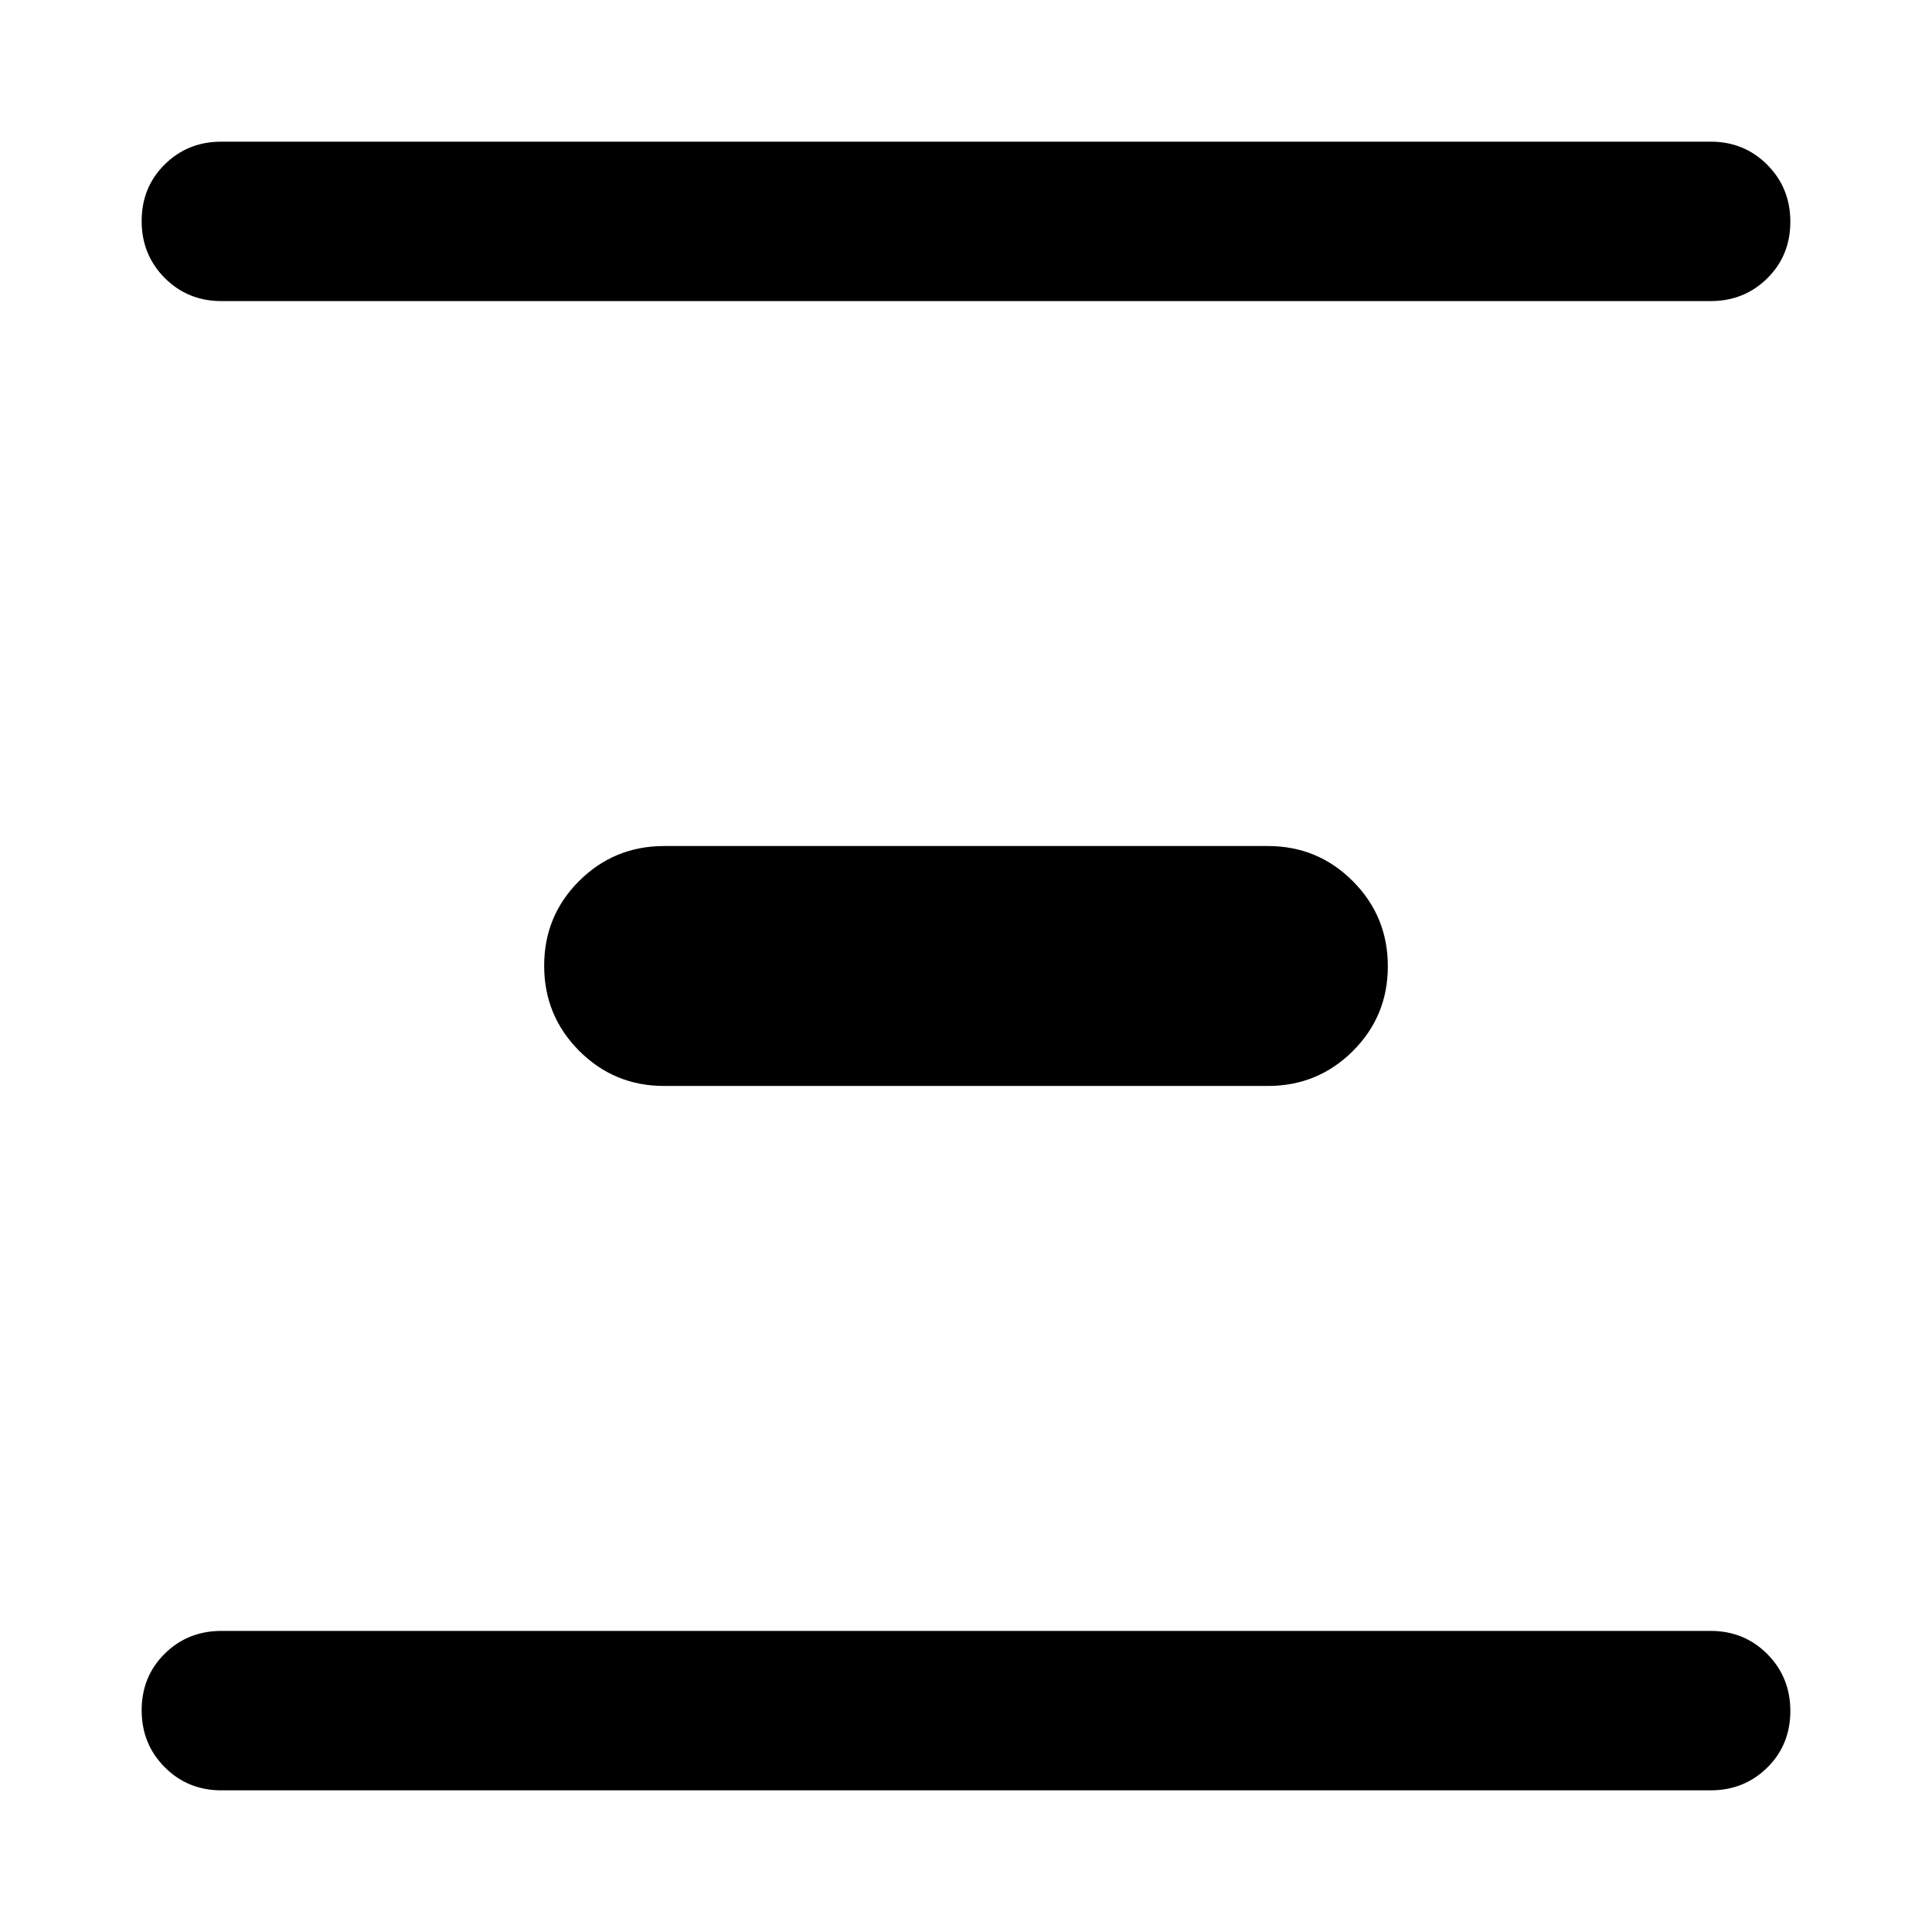 <svg xmlns="http://www.w3.org/2000/svg" width="48" height="48" viewBox="0 -960 960 960"><path d="M110-810.391q-16.707 0-28.158-11.501-11.451-11.502-11.451-28.283 0-16.782 11.451-28.108T110-889.609h740q16.707 0 28.158 11.501 11.451 11.502 11.451 28.283 0 16.782-11.451 28.108T850-810.391H110Zm220 390q-24.79 0-42.2-17.444-17.409-17.444-17.409-42.283 0-24.839 17.409-42.165 17.41-17.326 42.2-17.326h300q24.79 0 42.2 17.444 17.409 17.444 17.409 42.283 0 24.839-17.409 42.165-17.41 17.326-42.2 17.326H330Zm-220 350q-16.707 0-28.158-11.501-11.451-11.502-11.451-28.283 0-16.782 11.451-28.108T110-149.609h740q16.707 0 28.158 11.501 11.451 11.502 11.451 28.283 0 16.782-11.451 28.108T850-70.391H110Z"/></svg>